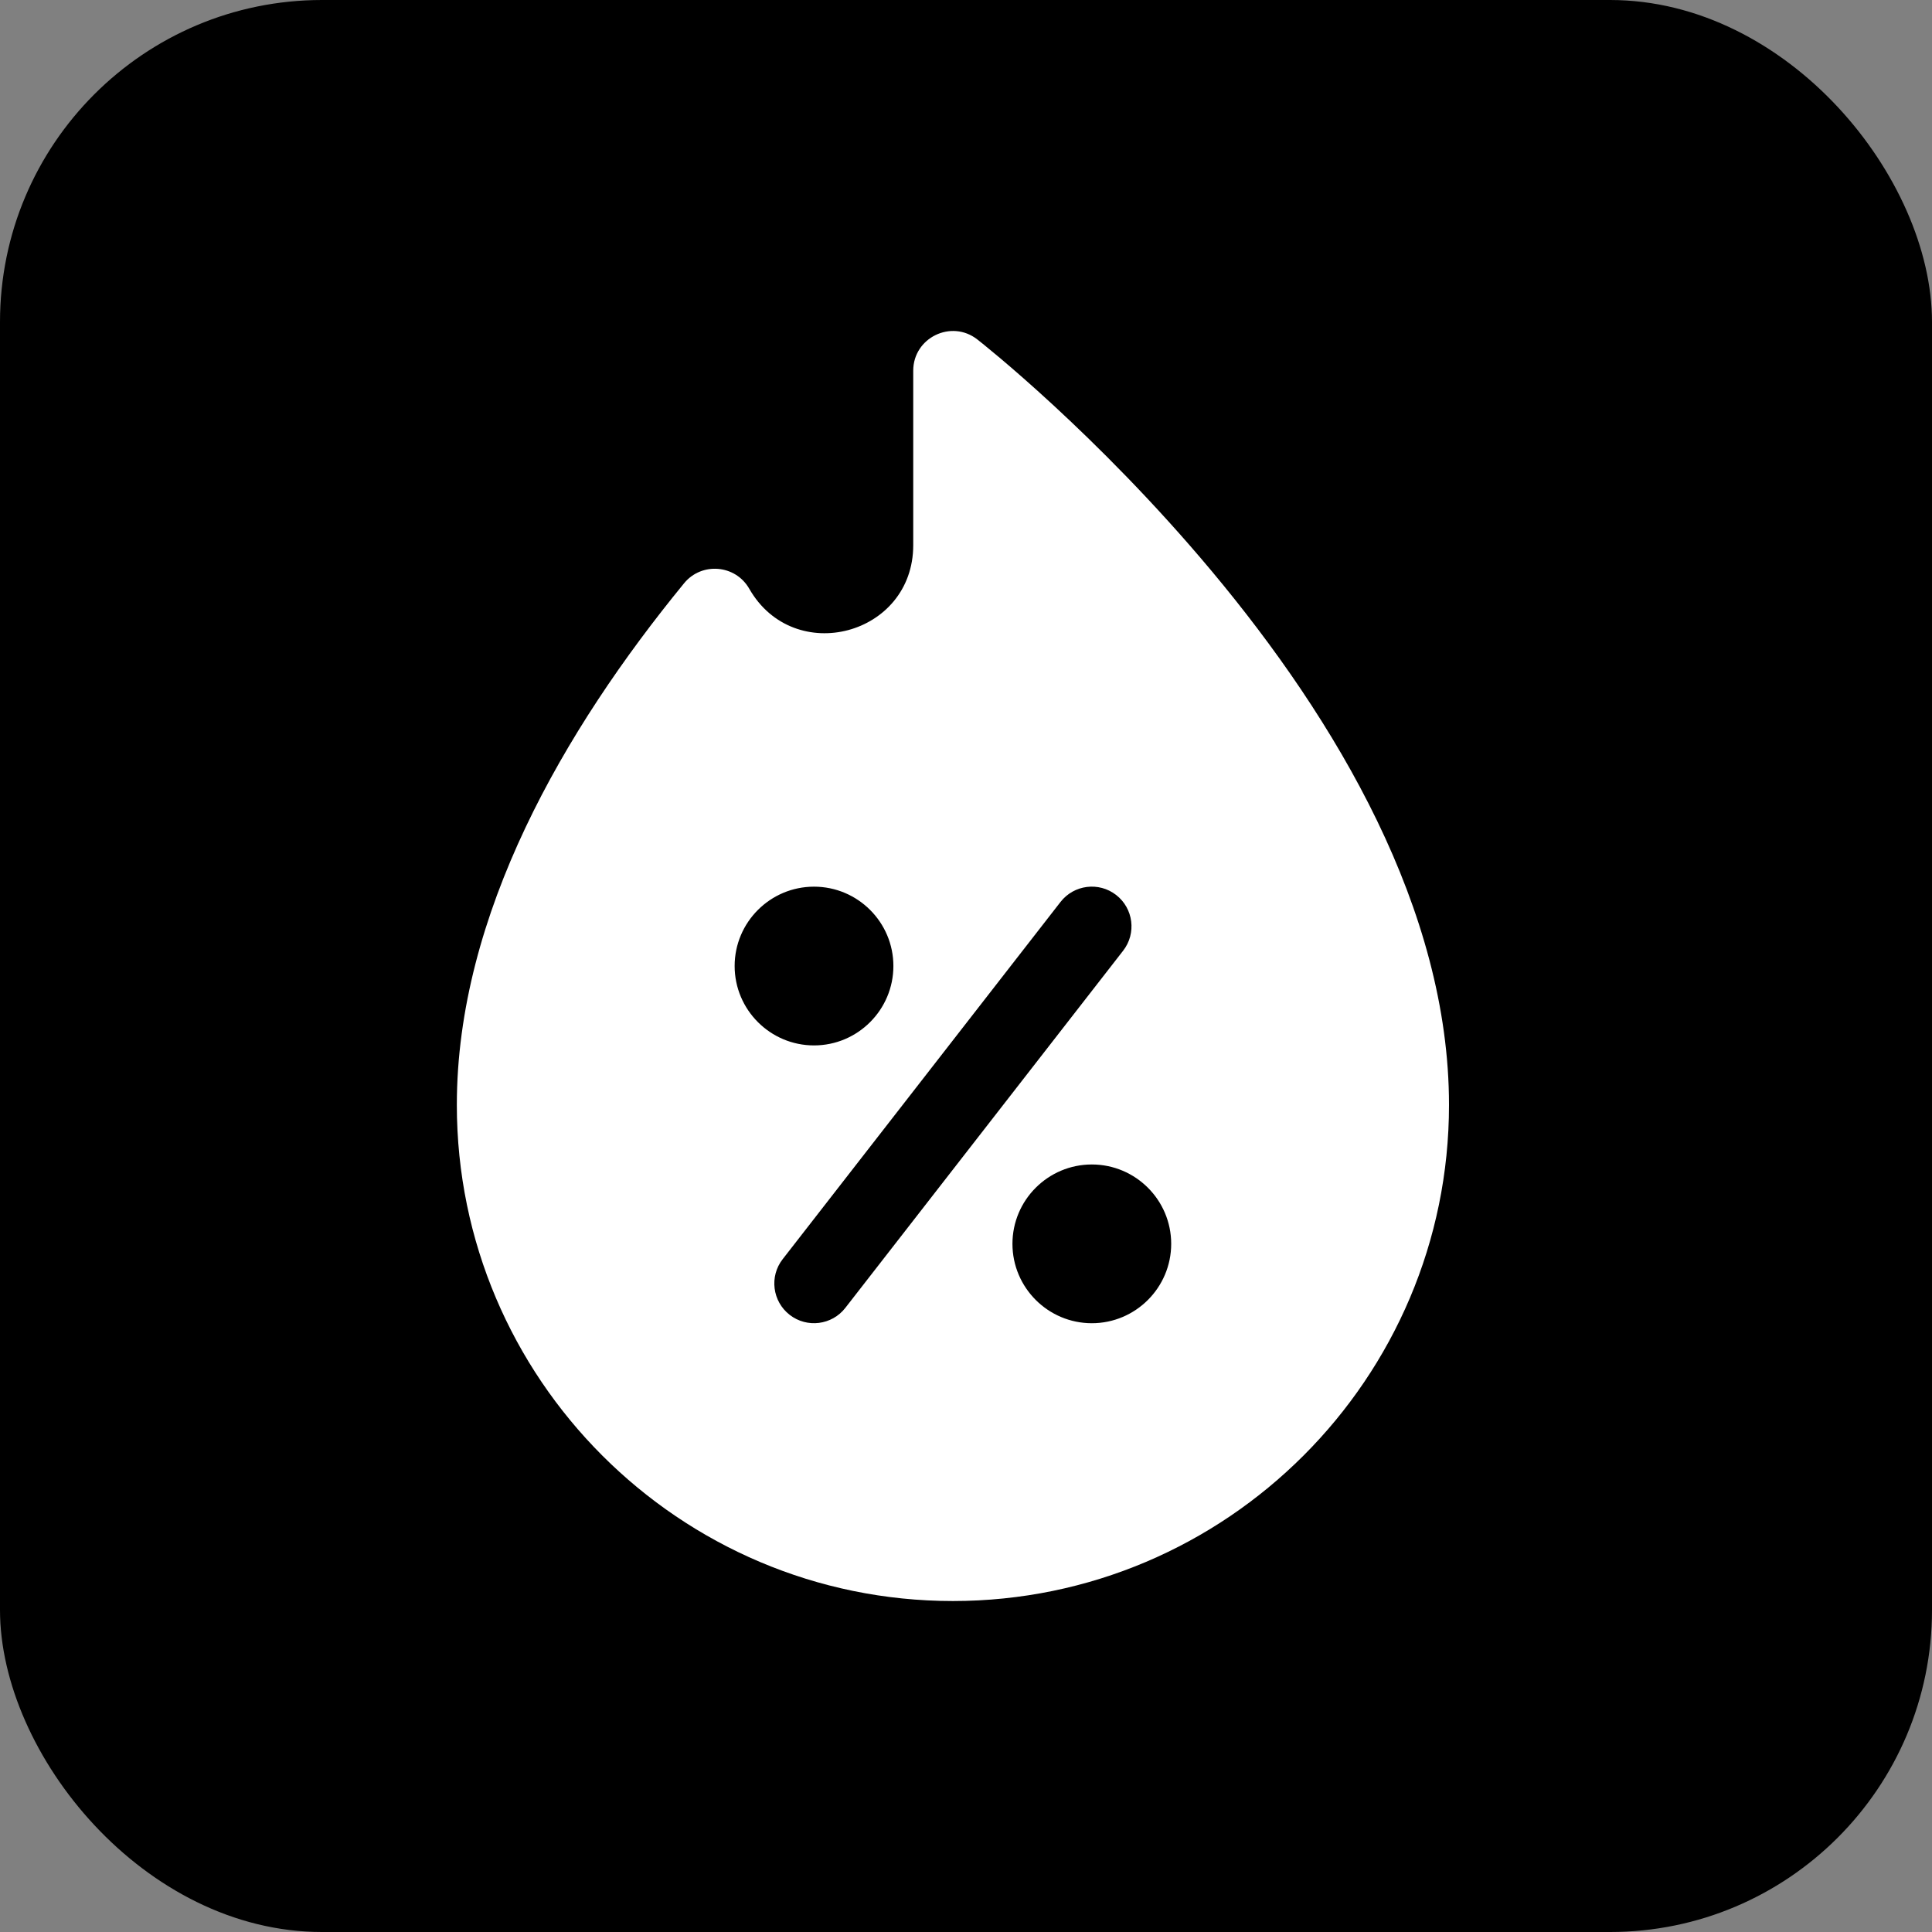 <svg width="48" height="48" viewBox="0 0 48 48" fill="none" xmlns="http://www.w3.org/2000/svg">
<rect x="0" y="0" width="48" height="48" fill="#808080" stroke="none"/>
<rect width="48" height="48" rx="8" fill="#FF6701" style="fill:#FF6701;fill:color(display-p3 1 0.404 0.004);fill-opacity:1;"/>
<path d="M30.101 14.185C27.233 10.756 24.401 8.527 24.282 8.434C23.636 7.928 22.689 8.39 22.689 9.21V13.546C22.689 15.785 19.726 16.573 18.615 14.627C18.27 14.024 17.43 13.96 16.996 14.491C14.012 18.133 11.35 22.724 11.35 27.452C11.35 34.248 16.879 39.777 23.675 39.777C30.471 39.777 36 34.248 36 27.452C36 22.602 33.2 17.892 30.101 14.185ZM18.252 24C18.252 22.913 19.137 22.029 20.224 22.029C21.311 22.029 22.196 22.913 22.196 24C22.196 25.088 21.311 25.973 20.224 25.973C19.137 25.973 18.252 25.088 18.252 24ZM21.002 32.494C20.67 32.922 20.05 33.002 19.619 32.667C19.189 32.332 19.111 31.713 19.445 31.284L26.348 22.409C26.682 21.979 27.302 21.902 27.731 22.236C28.161 22.571 28.238 23.19 27.904 23.62L21.002 32.494ZM27.126 32.875C26.039 32.875 25.154 31.99 25.154 30.903C25.154 29.815 26.039 28.931 27.126 28.931C28.213 28.931 29.098 29.815 29.098 30.903C29.098 31.99 28.213 32.875 27.126 32.875Z" fill="white" style="fill:white;fill-opacity:1;"/>
</svg>
